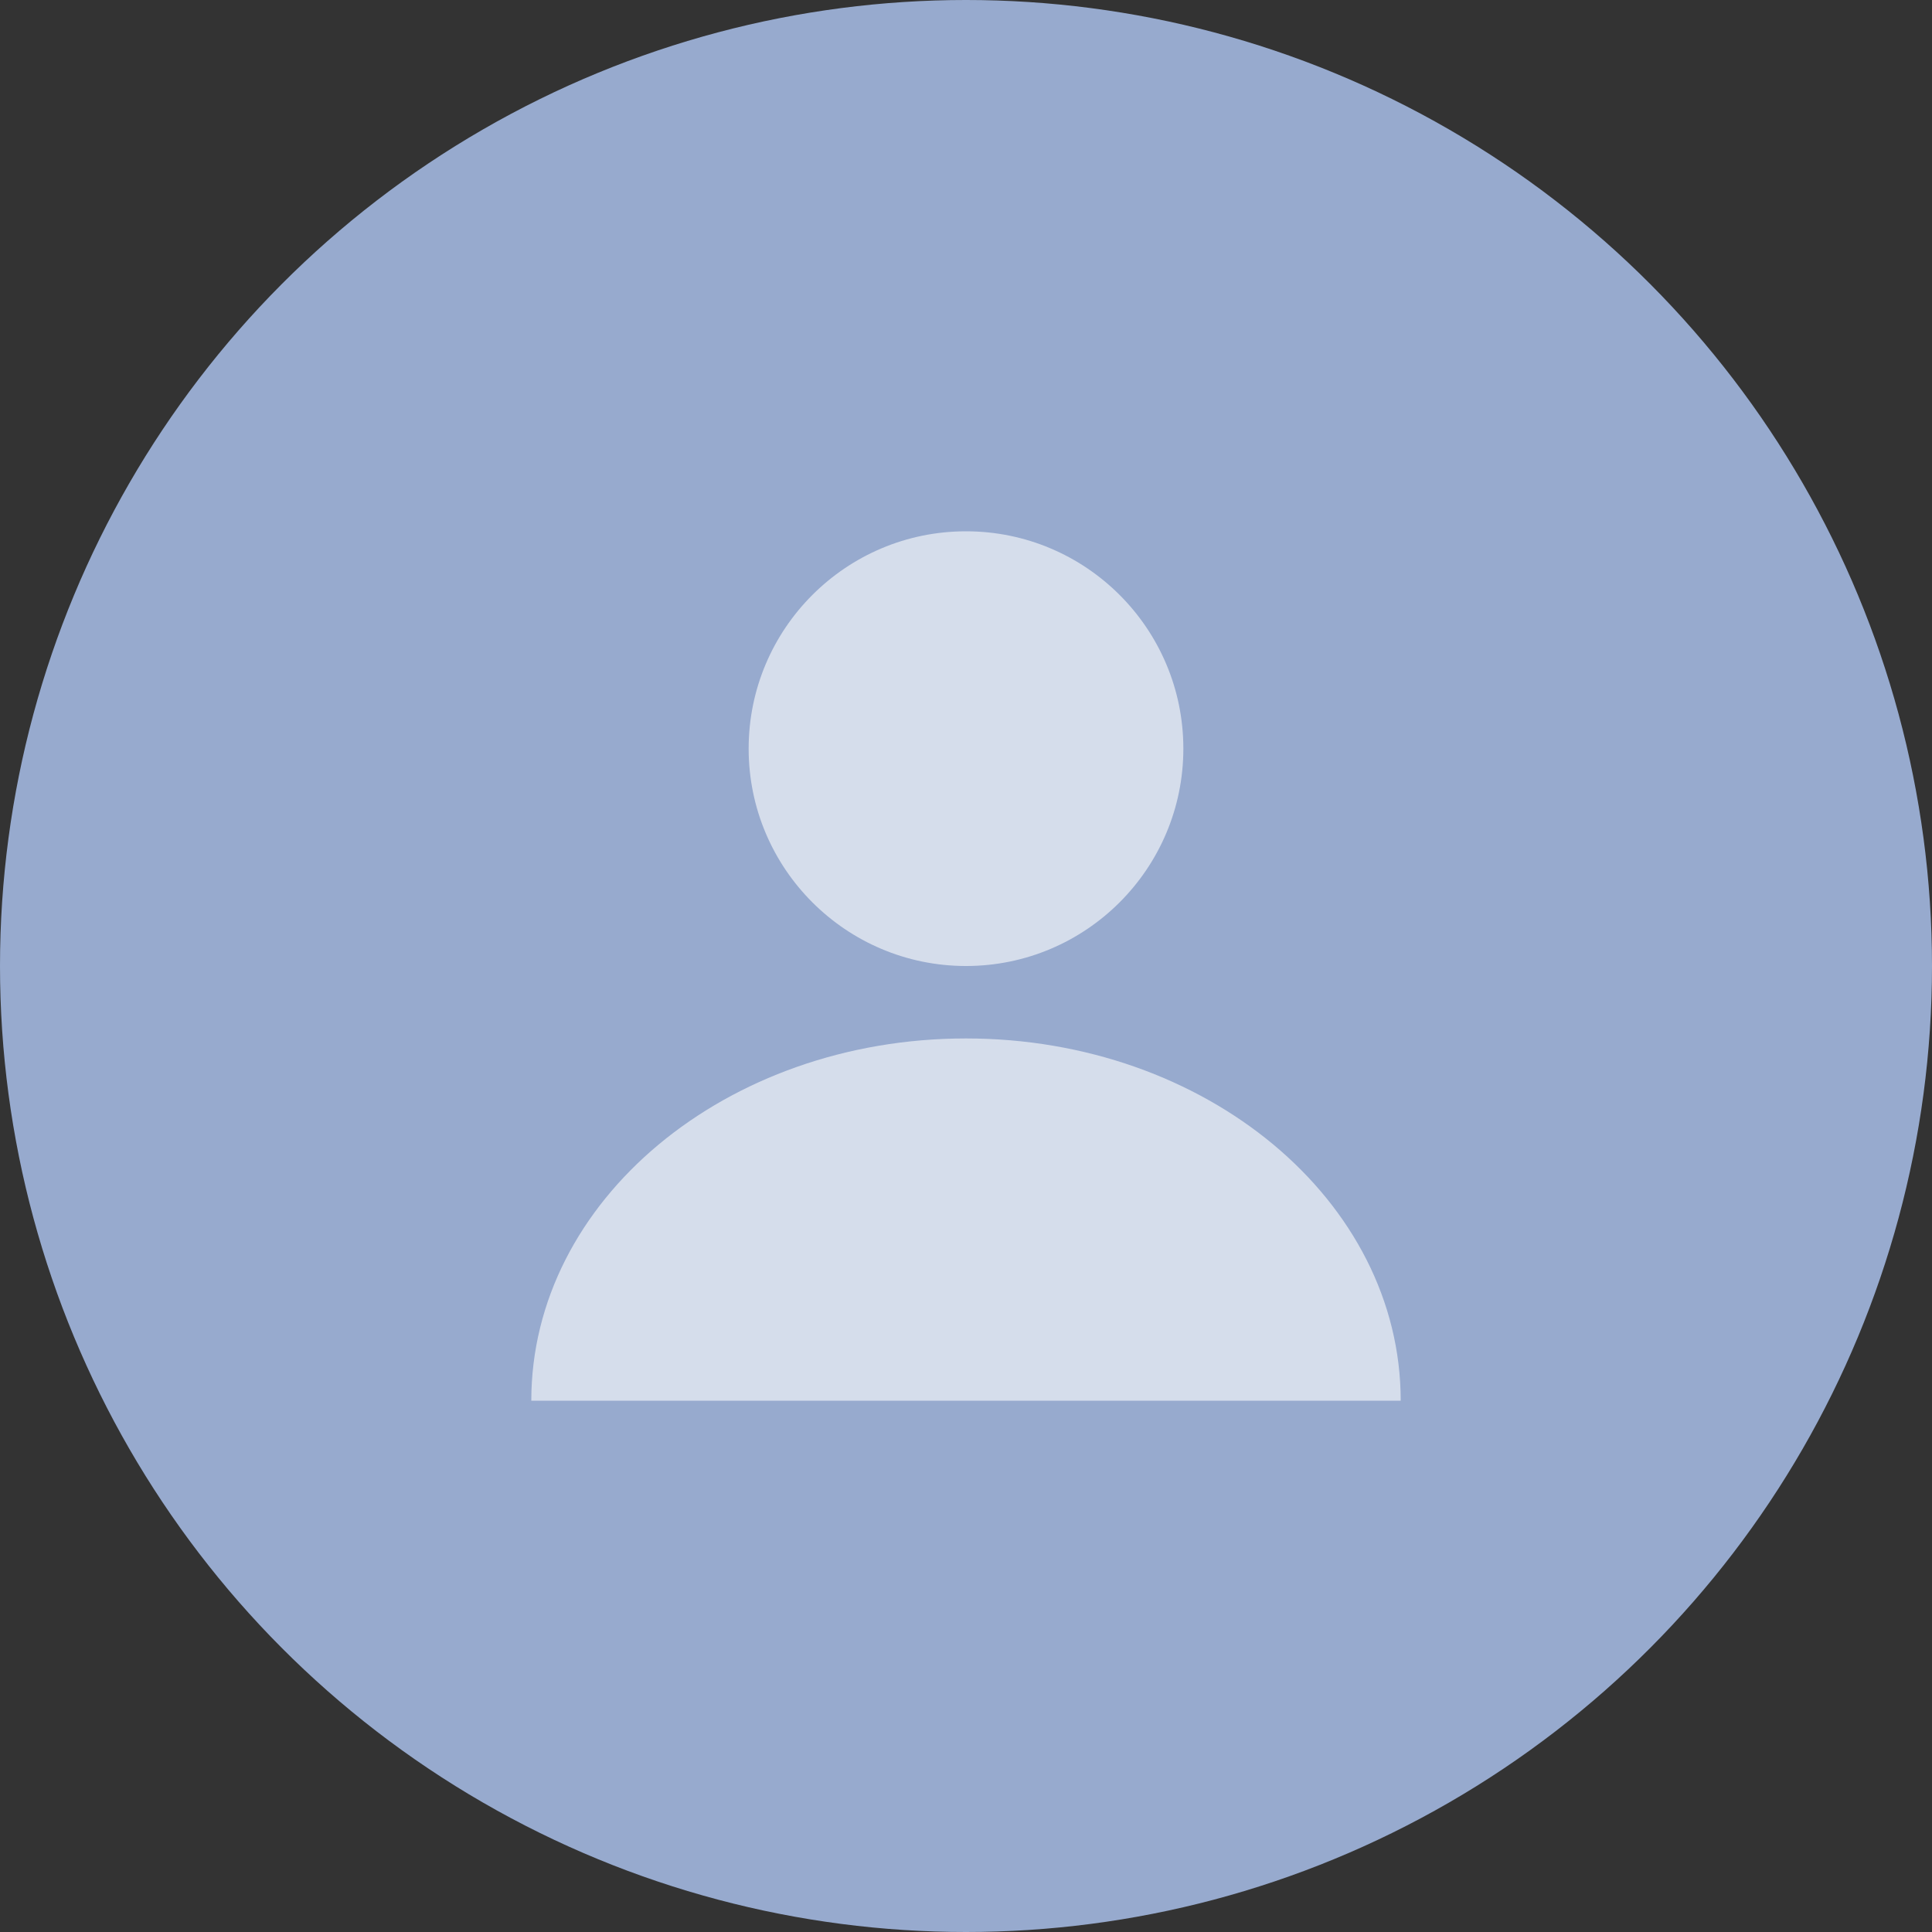 <svg width="32" height="32" viewBox="0 0 32 32" fill="none" xmlns="http://www.w3.org/2000/svg">
<rect x="0" y="0" width="32" height="32" fill="#333333" stroke="none"/>
<circle cx="16" cy="16" r="16" fill="#97AACE"/>
<g opacity="0.6">
<path d="M16 8.8C14.013 8.8 12.4 10.413 12.4 12.4C12.4 14.387 14.013 16 16 16C17.987 16 19.6 14.387 19.6 12.4C19.6 10.413 17.987 8.8 16 8.8Z" fill="white"/>
<path d="M16 17.2C12.023 17.2 8.8 19.887 8.8 23.2H23.2C23.2 19.887 19.976 17.2 16 17.2Z" fill="white"/>
</g>
</svg>

